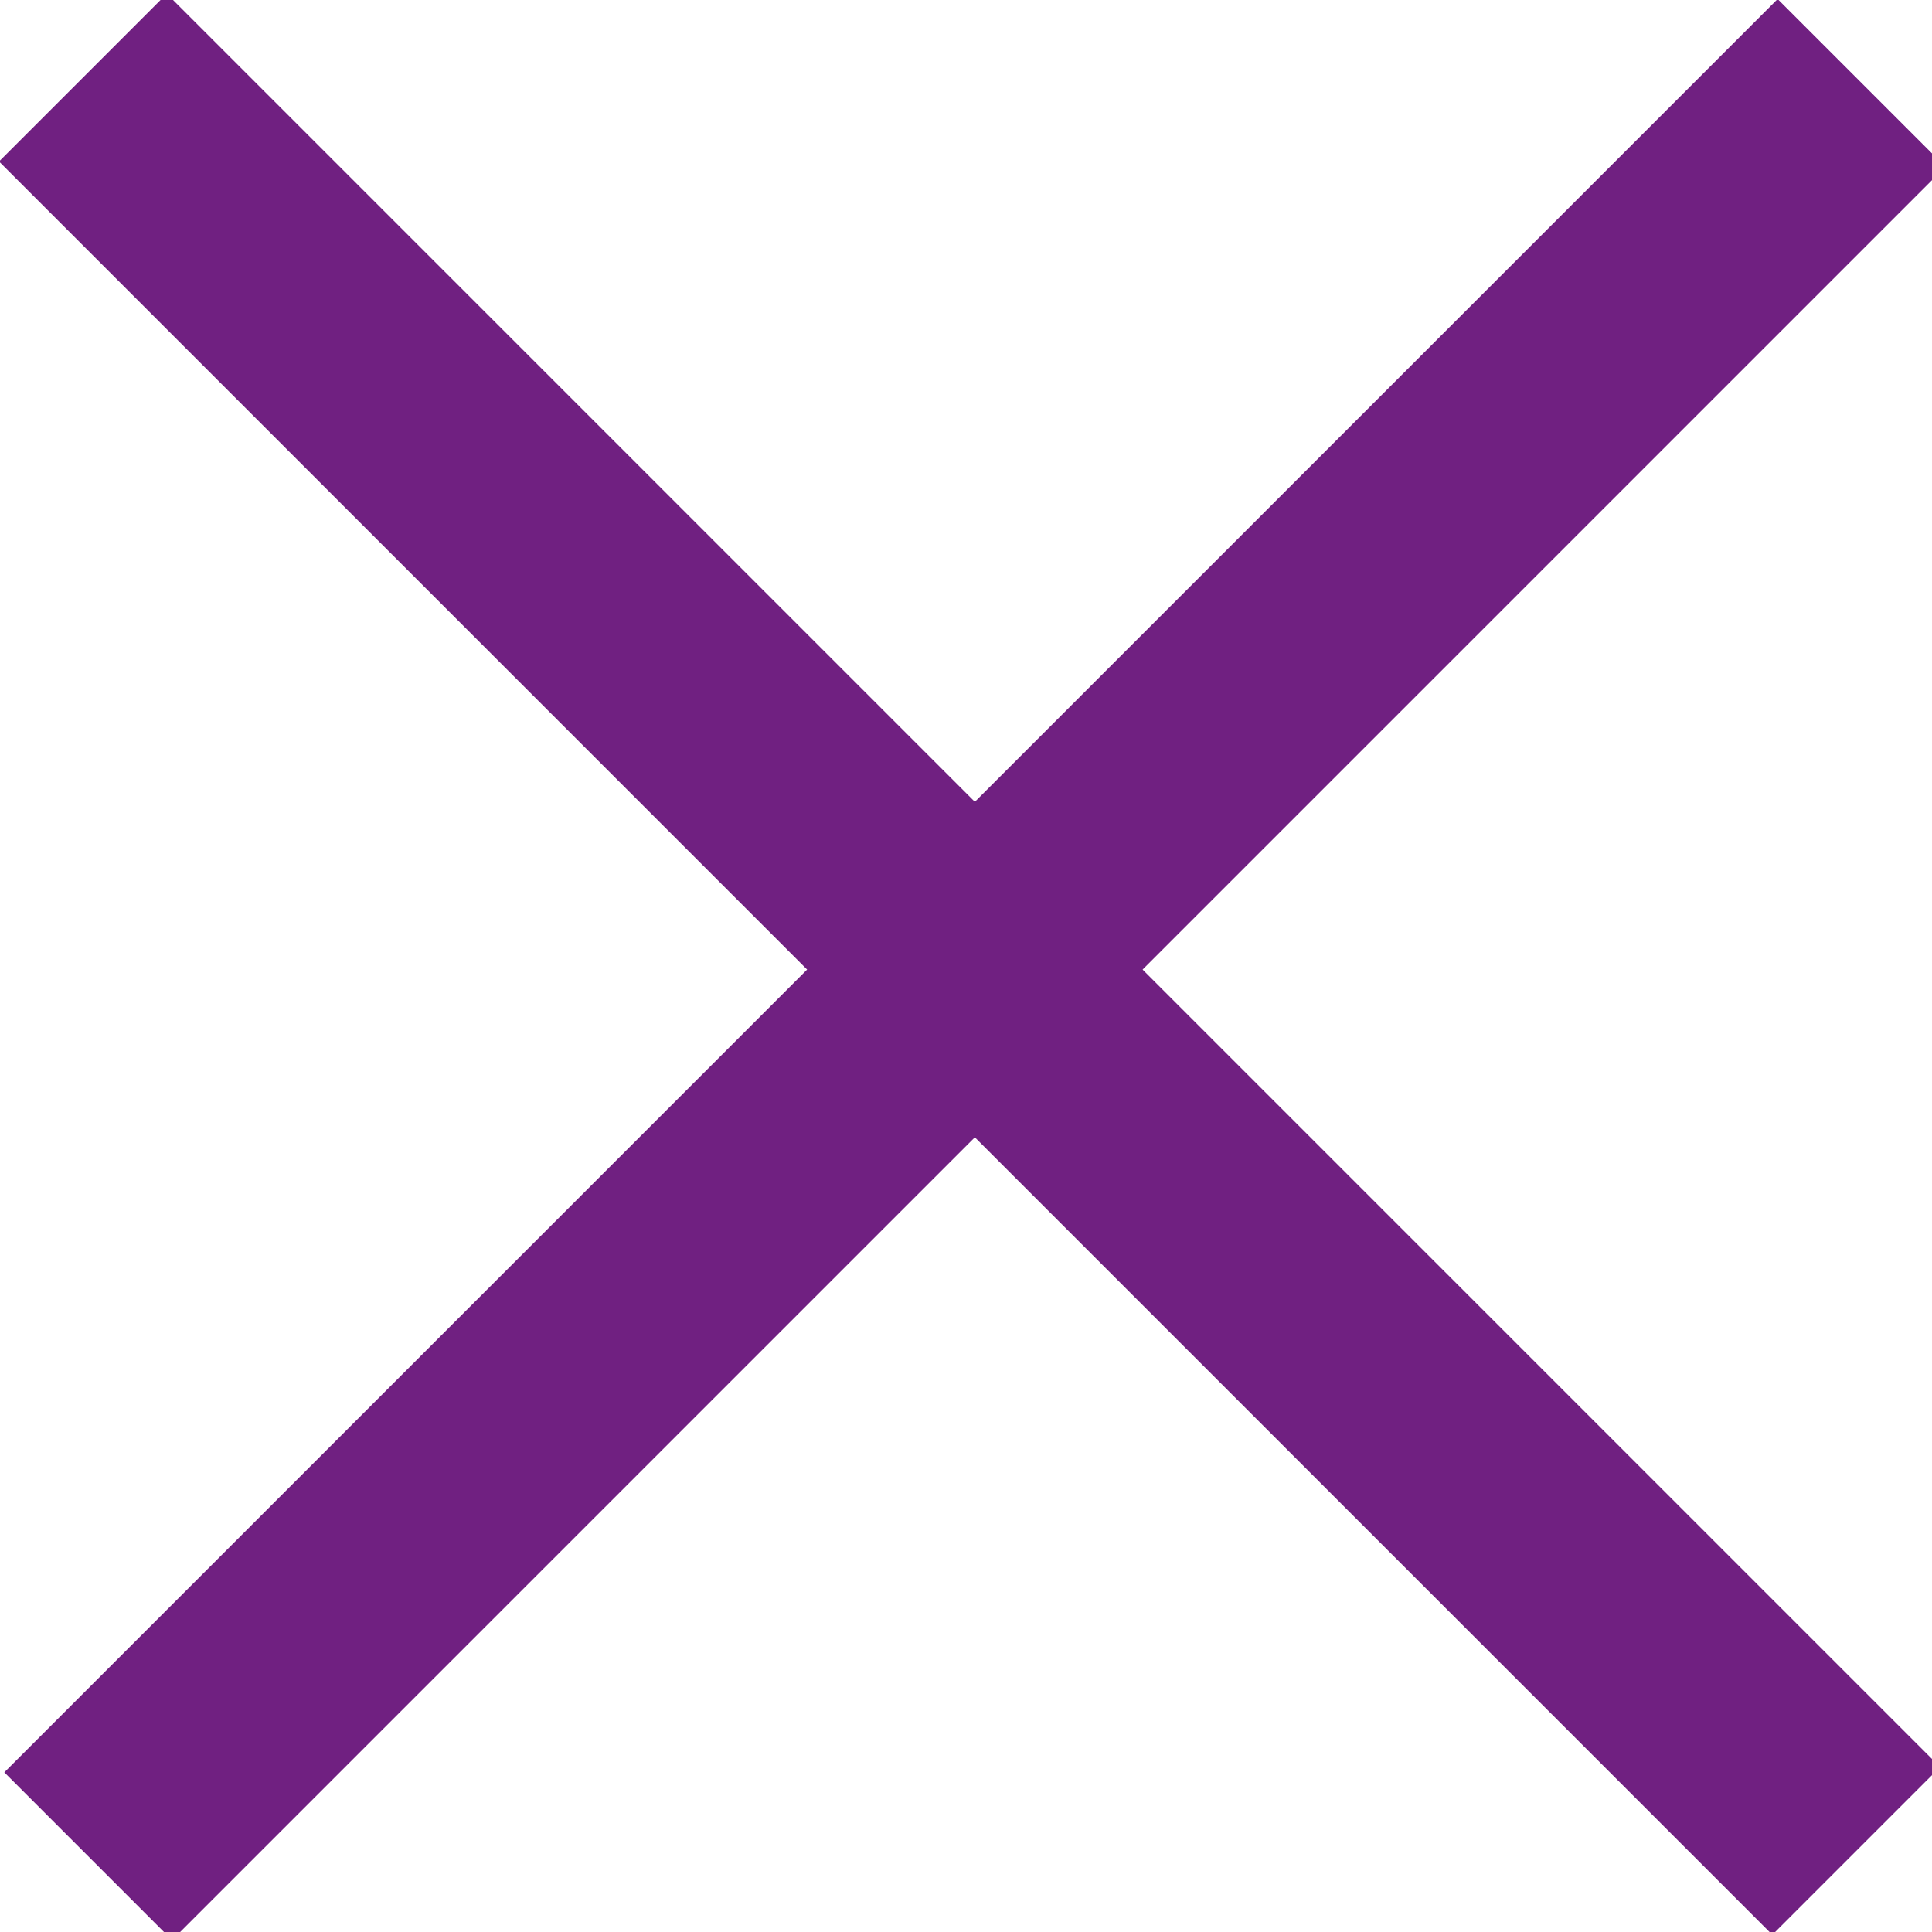 <?xml version="1.0" encoding="utf-8"?>
<!-- Generator: Adobe Illustrator 21.1.0, SVG Export Plug-In . SVG Version: 6.00 Build 0)  -->
<svg version="1.1" id="Layer_1" xmlns="http://www.w3.org/2000/svg" xmlns:xlink="http://www.w3.org/1999/xlink" x="0px" y="0px"
	 viewBox="0 0 11.4 11.4" style="enable-background:new 0 0 11.4 11.4;" xml:space="preserve">
<style type="text/css">
	.st0{fill:#702081;}
</style>
<rect x="-1.7" y="5" transform="matrix(-0.707 0.707 -0.707 -0.707 13.812 5.721)" class="st0" width="14.8" height="1.4"/>
<rect x="-1.7" y="5" transform="matrix(0.707 0.707 -0.707 0.707 5.721 -2.37)" class="st0" width="14.8" height="1.4"/>
</svg>
